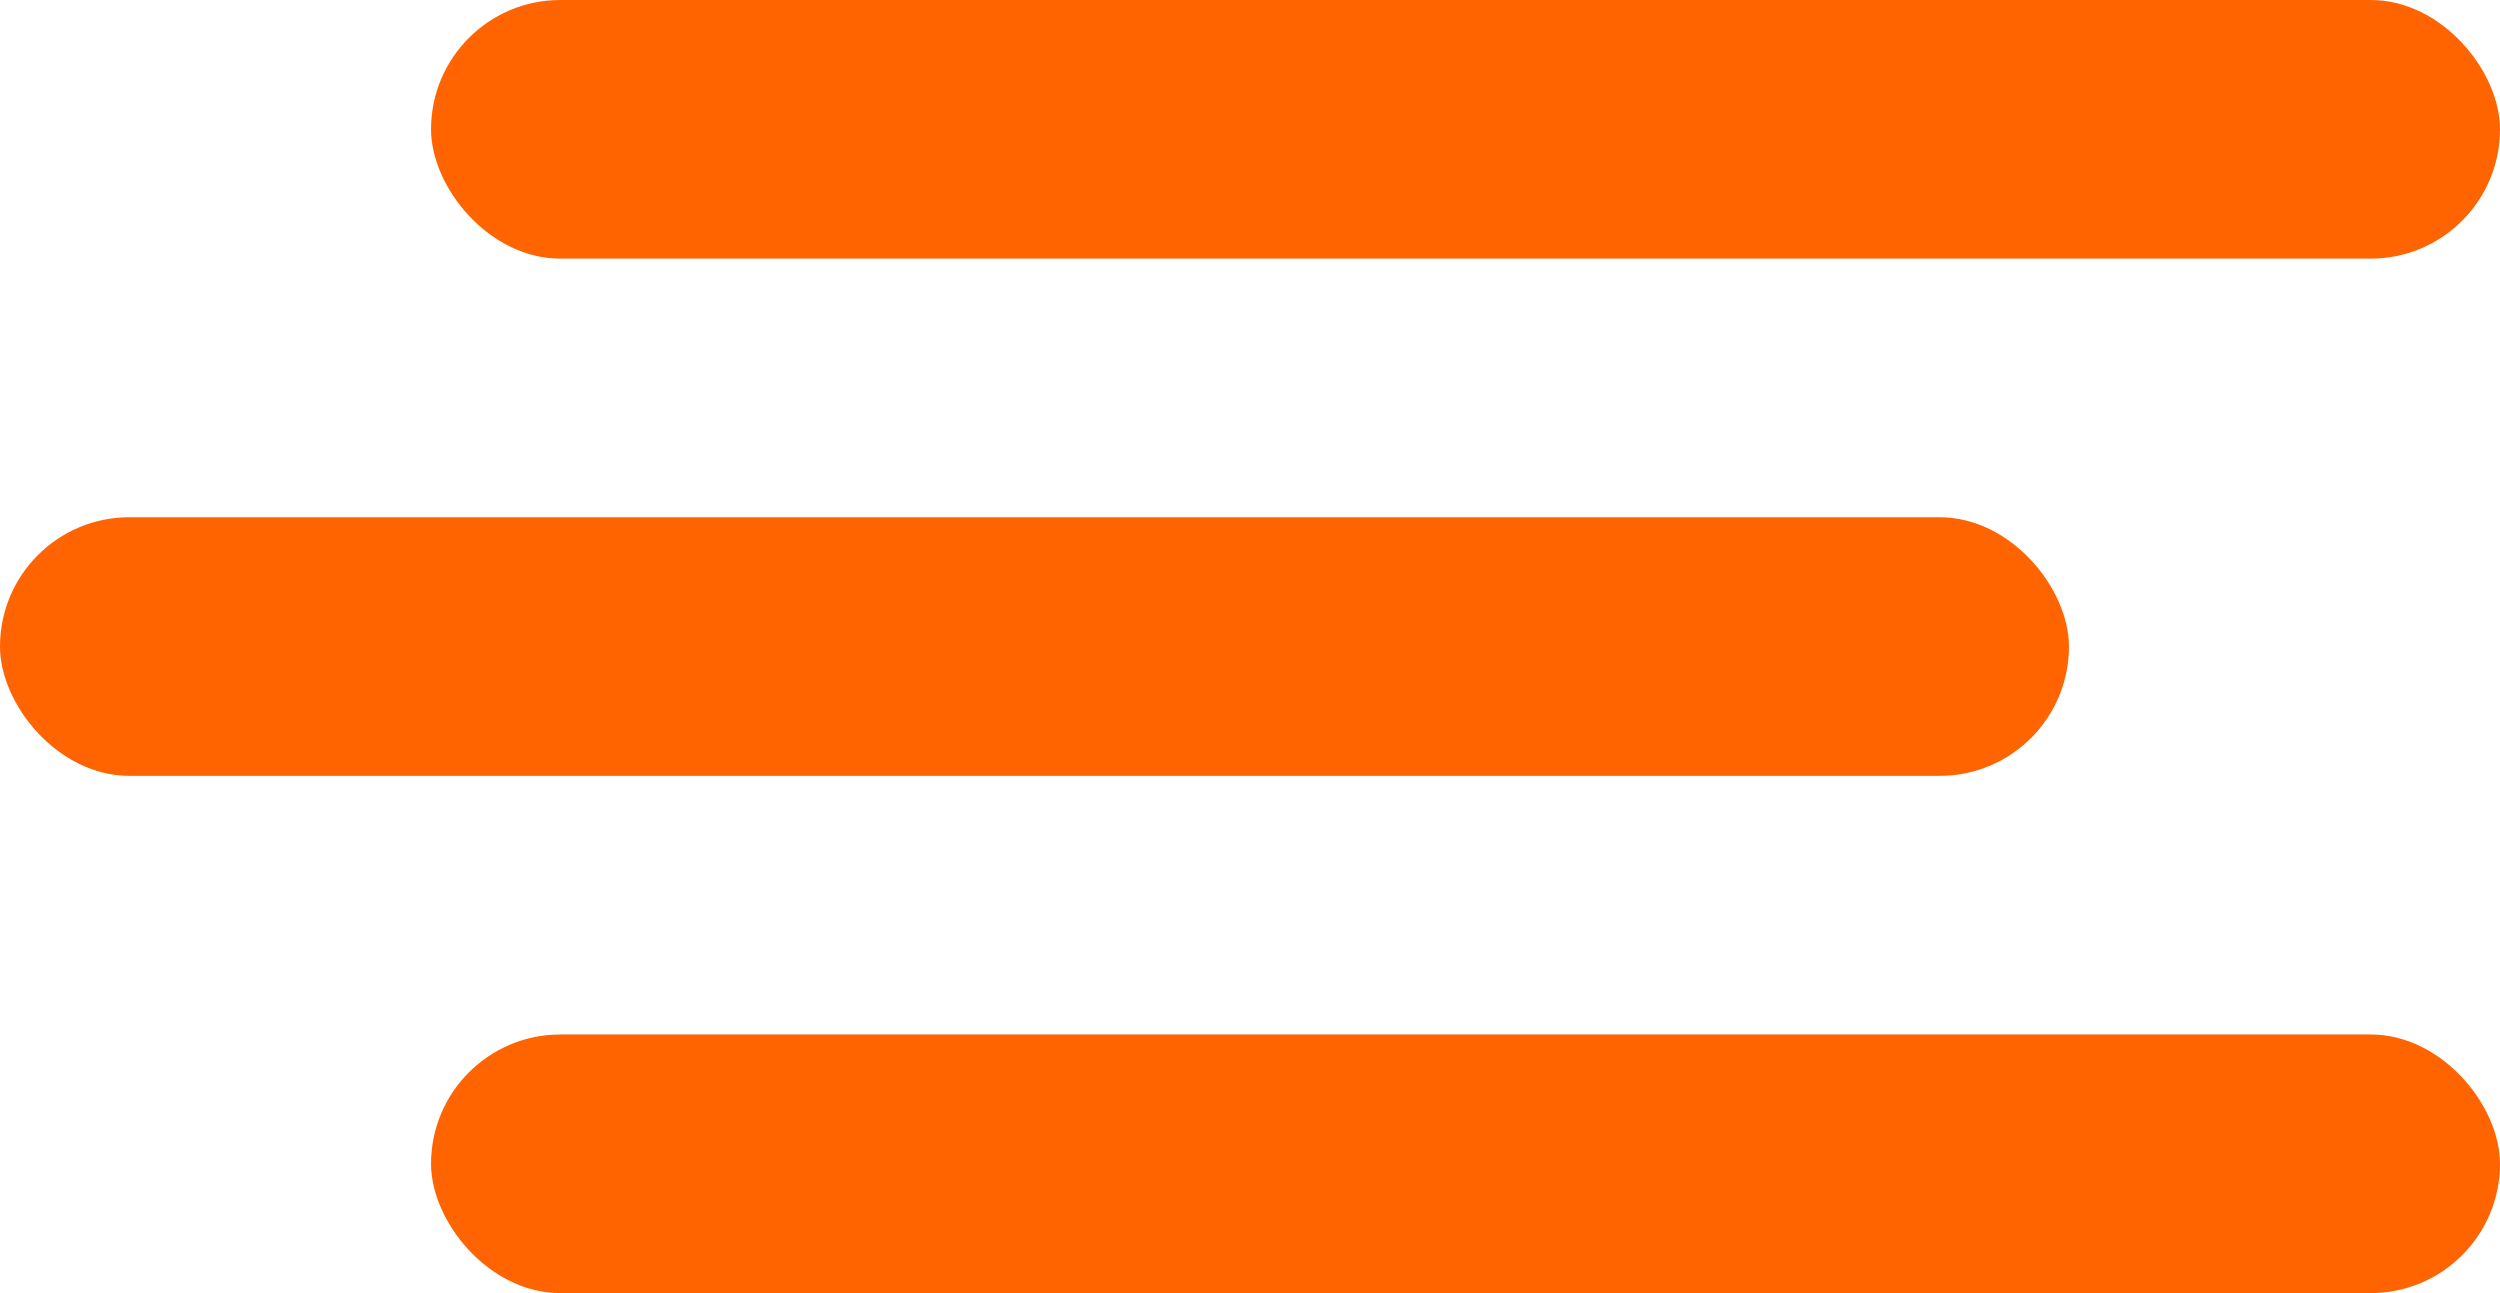 <svg width="29" height="15" viewBox="0 0 29 15" fill="none" xmlns="http://www.w3.org/2000/svg">
<rect x="5" width="24" height="3" rx="1.5" fill="#FF6400"/>
<rect y="6" width="24" height="3" rx="1.5" fill="#FF6400"/>
<rect x="5" y="12" width="24" height="3" rx="1.5" fill="#FF6400"/>
</svg>
